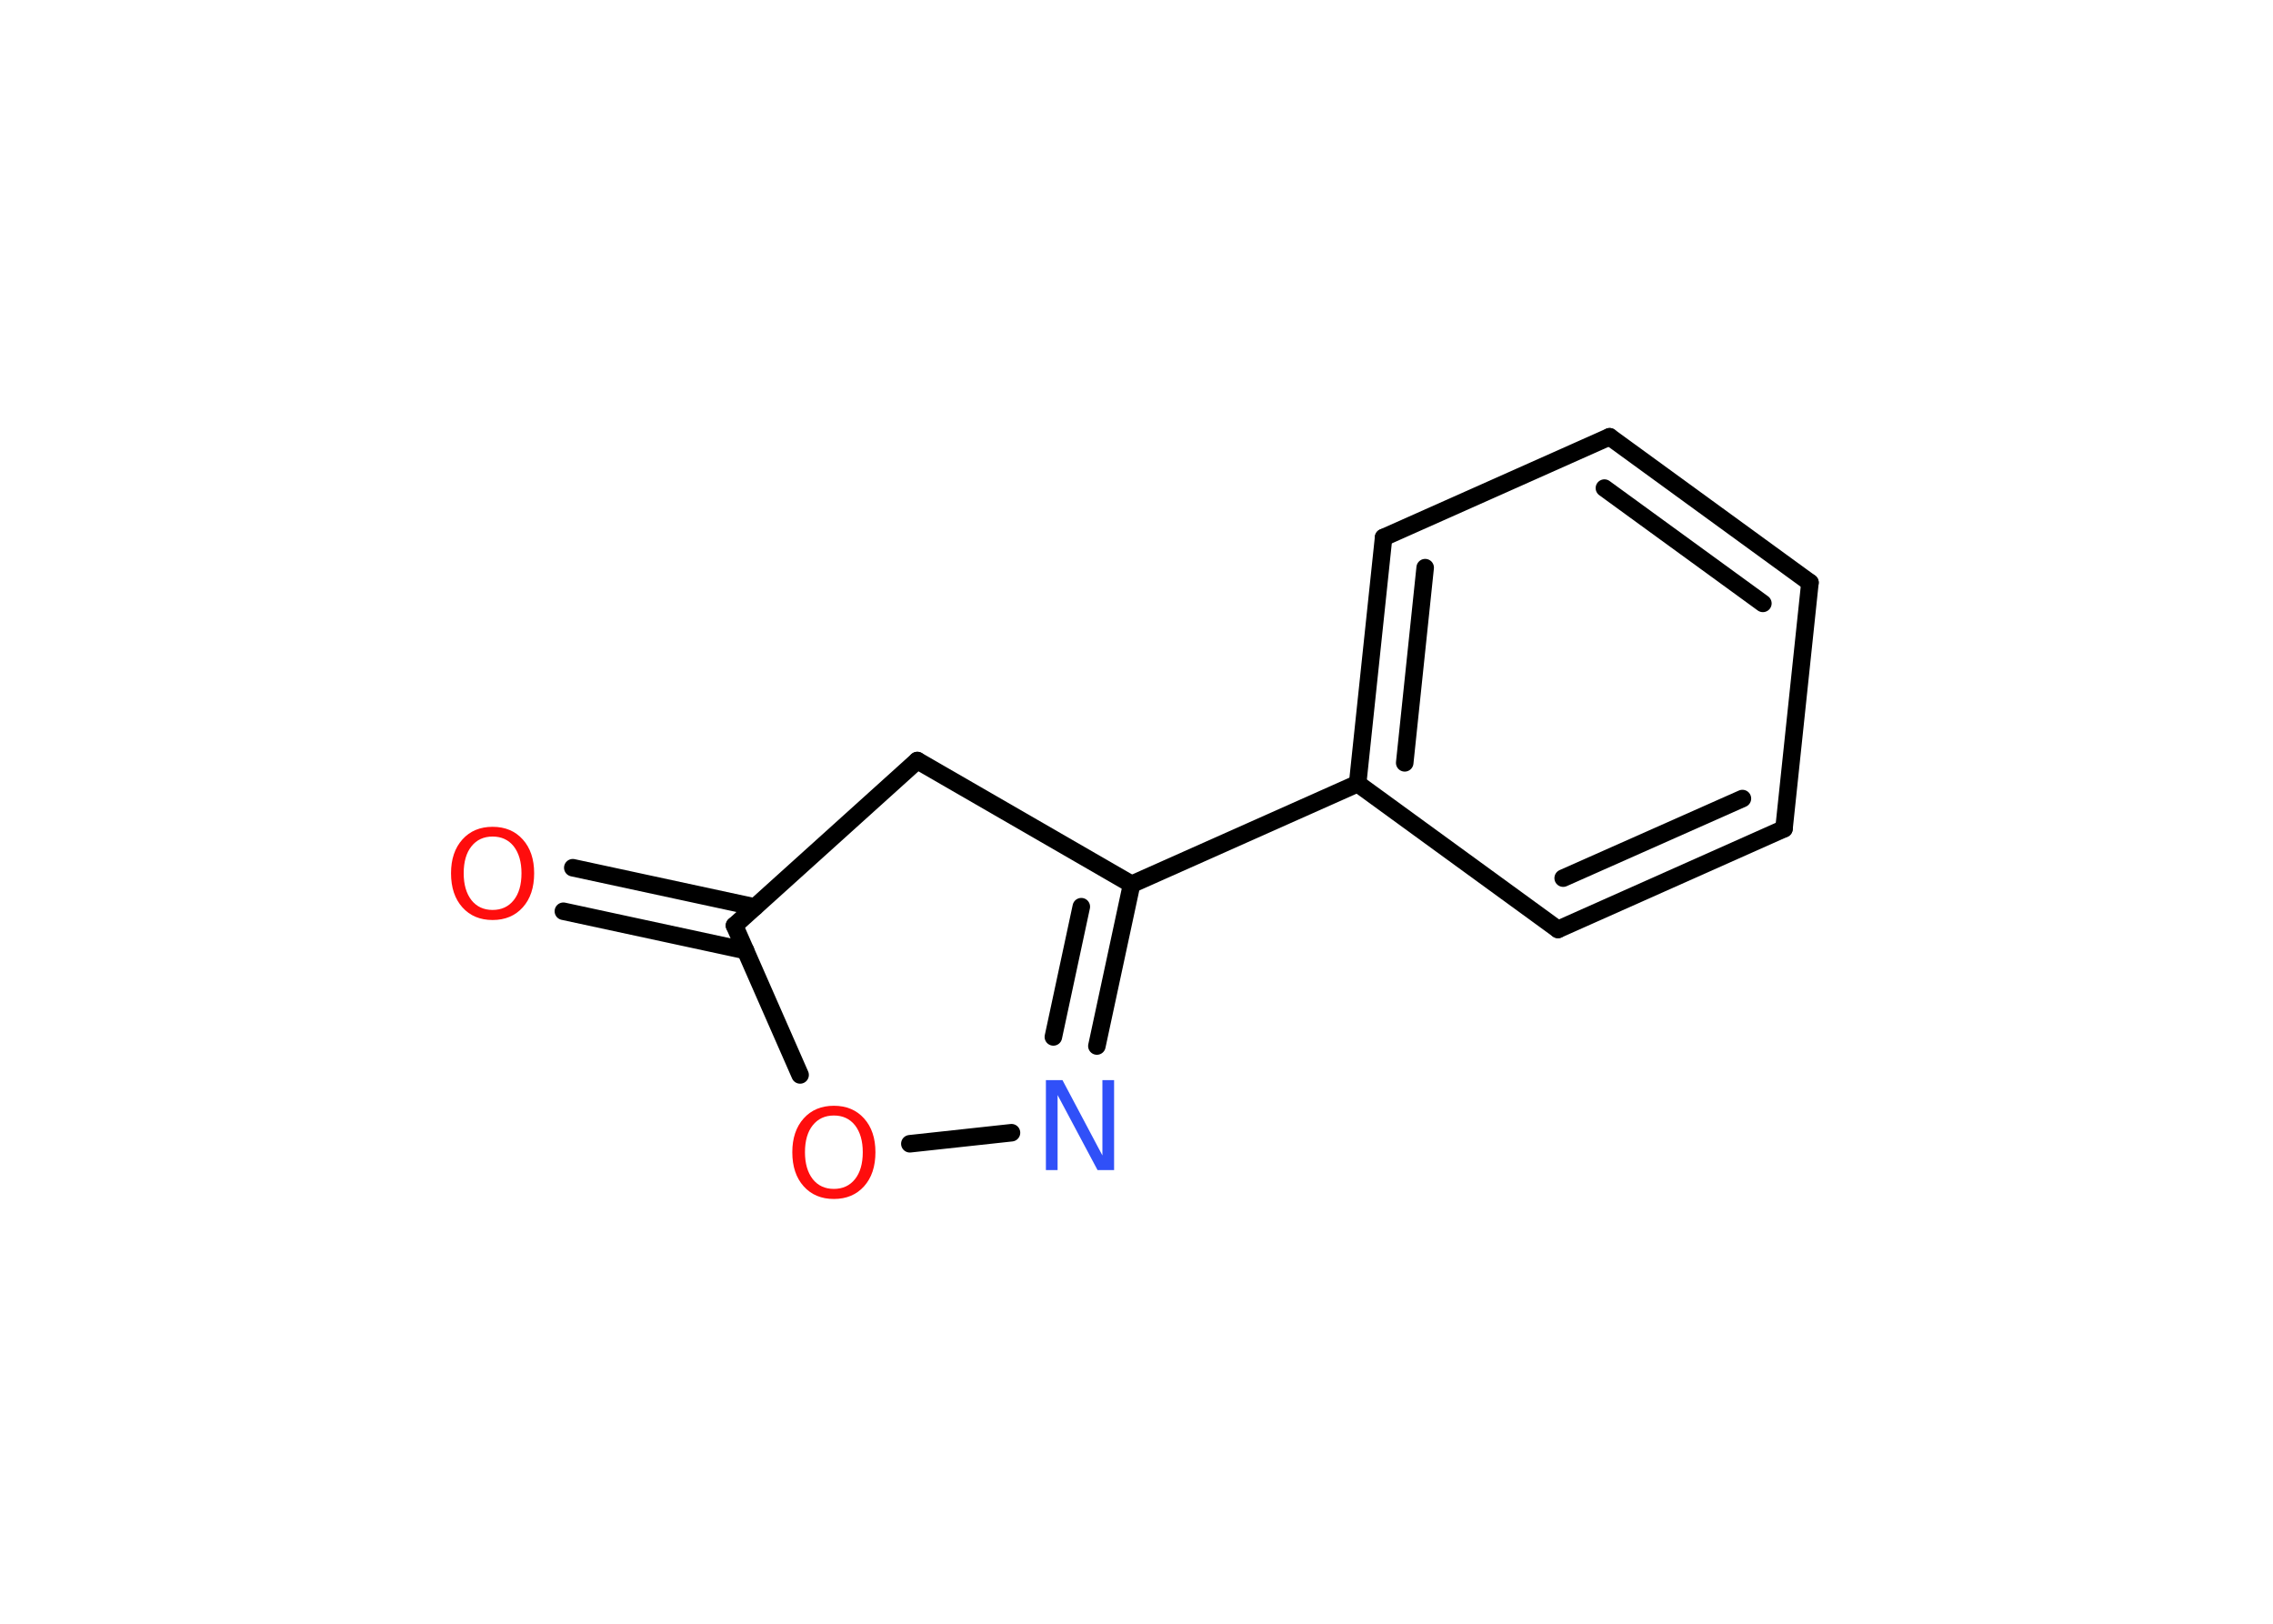 <?xml version='1.0' encoding='UTF-8'?>
<!DOCTYPE svg PUBLIC "-//W3C//DTD SVG 1.1//EN" "http://www.w3.org/Graphics/SVG/1.1/DTD/svg11.dtd">
<svg version='1.2' xmlns='http://www.w3.org/2000/svg' xmlns:xlink='http://www.w3.org/1999/xlink' width='70.0mm' height='50.0mm' viewBox='0 0 70.0 50.0'>
  <desc>Generated by the Chemistry Development Kit (http://github.com/cdk)</desc>
  <g stroke-linecap='round' stroke-linejoin='round' stroke='#000000' stroke-width='.54' fill='#FF0D0D'>
    <rect x='.0' y='.0' width='70.0' height='50.0' fill='#FFFFFF' stroke='none'/>
    <g id='mol1' class='mol'>
      <g id='mol1bnd1' class='bond'>
        <line x1='17.64' y1='26.72' x2='23.25' y2='27.93'/>
        <line x1='17.35' y1='28.06' x2='22.96' y2='29.27'/>
      </g>
      <line id='mol1bnd2' class='bond' x1='22.62' y1='28.5' x2='28.25' y2='23.42'/>
      <line id='mol1bnd3' class='bond' x1='28.25' y1='23.42' x2='34.85' y2='27.23'/>
      <line id='mol1bnd4' class='bond' x1='34.85' y1='27.23' x2='41.81' y2='24.13'/>
      <g id='mol1bnd5' class='bond'>
        <line x1='42.61' y1='16.55' x2='41.81' y2='24.13'/>
        <line x1='43.89' y1='17.48' x2='43.26' y2='23.49'/>
      </g>
      <line id='mol1bnd6' class='bond' x1='42.61' y1='16.55' x2='49.57' y2='13.45'/>
      <g id='mol1bnd7' class='bond'>
        <line x1='55.74' y1='17.94' x2='49.57' y2='13.45'/>
        <line x1='54.29' y1='18.58' x2='49.41' y2='15.03'/>
      </g>
      <line id='mol1bnd8' class='bond' x1='55.74' y1='17.94' x2='54.94' y2='25.52'/>
      <g id='mol1bnd9' class='bond'>
        <line x1='47.98' y1='28.62' x2='54.94' y2='25.52'/>
        <line x1='48.14' y1='27.04' x2='53.66' y2='24.59'/>
      </g>
      <line id='mol1bnd10' class='bond' x1='41.81' y1='24.13' x2='47.98' y2='28.62'/>
      <g id='mol1bnd11' class='bond'>
        <line x1='33.78' y1='32.21' x2='34.85' y2='27.23'/>
        <line x1='32.44' y1='31.93' x2='33.3' y2='27.92'/>
      </g>
      <line id='mol1bnd12' class='bond' x1='31.15' y1='34.88' x2='28.02' y2='35.22'/>
      <line id='mol1bnd13' class='bond' x1='22.62' y1='28.5' x2='24.64' y2='33.1'/>
      <path id='mol1atm1' class='atom' d='M15.17 25.76q-.41 .0 -.65 .3q-.24 .3 -.24 .83q.0 .52 .24 .83q.24 .3 .65 .3q.41 .0 .65 -.3q.24 -.3 .24 -.83q.0 -.52 -.24 -.83q-.24 -.3 -.65 -.3zM15.17 25.46q.58 .0 .93 .39q.35 .39 .35 1.04q.0 .66 -.35 1.05q-.35 .39 -.93 .39q-.58 .0 -.93 -.39q-.35 -.39 -.35 -1.05q.0 -.65 .35 -1.04q.35 -.39 .93 -.39z' stroke='none'/>
      <path id='mol1atm11' class='atom' d='M32.22 33.26h.5l1.23 2.32v-2.32h.36v2.77h-.51l-1.23 -2.31v2.31h-.36v-2.77z' stroke='none' fill='#3050F8'/>
      <path id='mol1atm12' class='atom' d='M25.68 34.35q-.41 .0 -.65 .3q-.24 .3 -.24 .83q.0 .52 .24 .83q.24 .3 .65 .3q.41 .0 .65 -.3q.24 -.3 .24 -.83q.0 -.52 -.24 -.83q-.24 -.3 -.65 -.3zM25.68 34.05q.58 .0 .93 .39q.35 .39 .35 1.04q.0 .66 -.35 1.05q-.35 .39 -.93 .39q-.58 .0 -.93 -.39q-.35 -.39 -.35 -1.05q.0 -.65 .35 -1.04q.35 -.39 .93 -.39z' stroke='none'/>
    </g>
  </g>
</svg>
